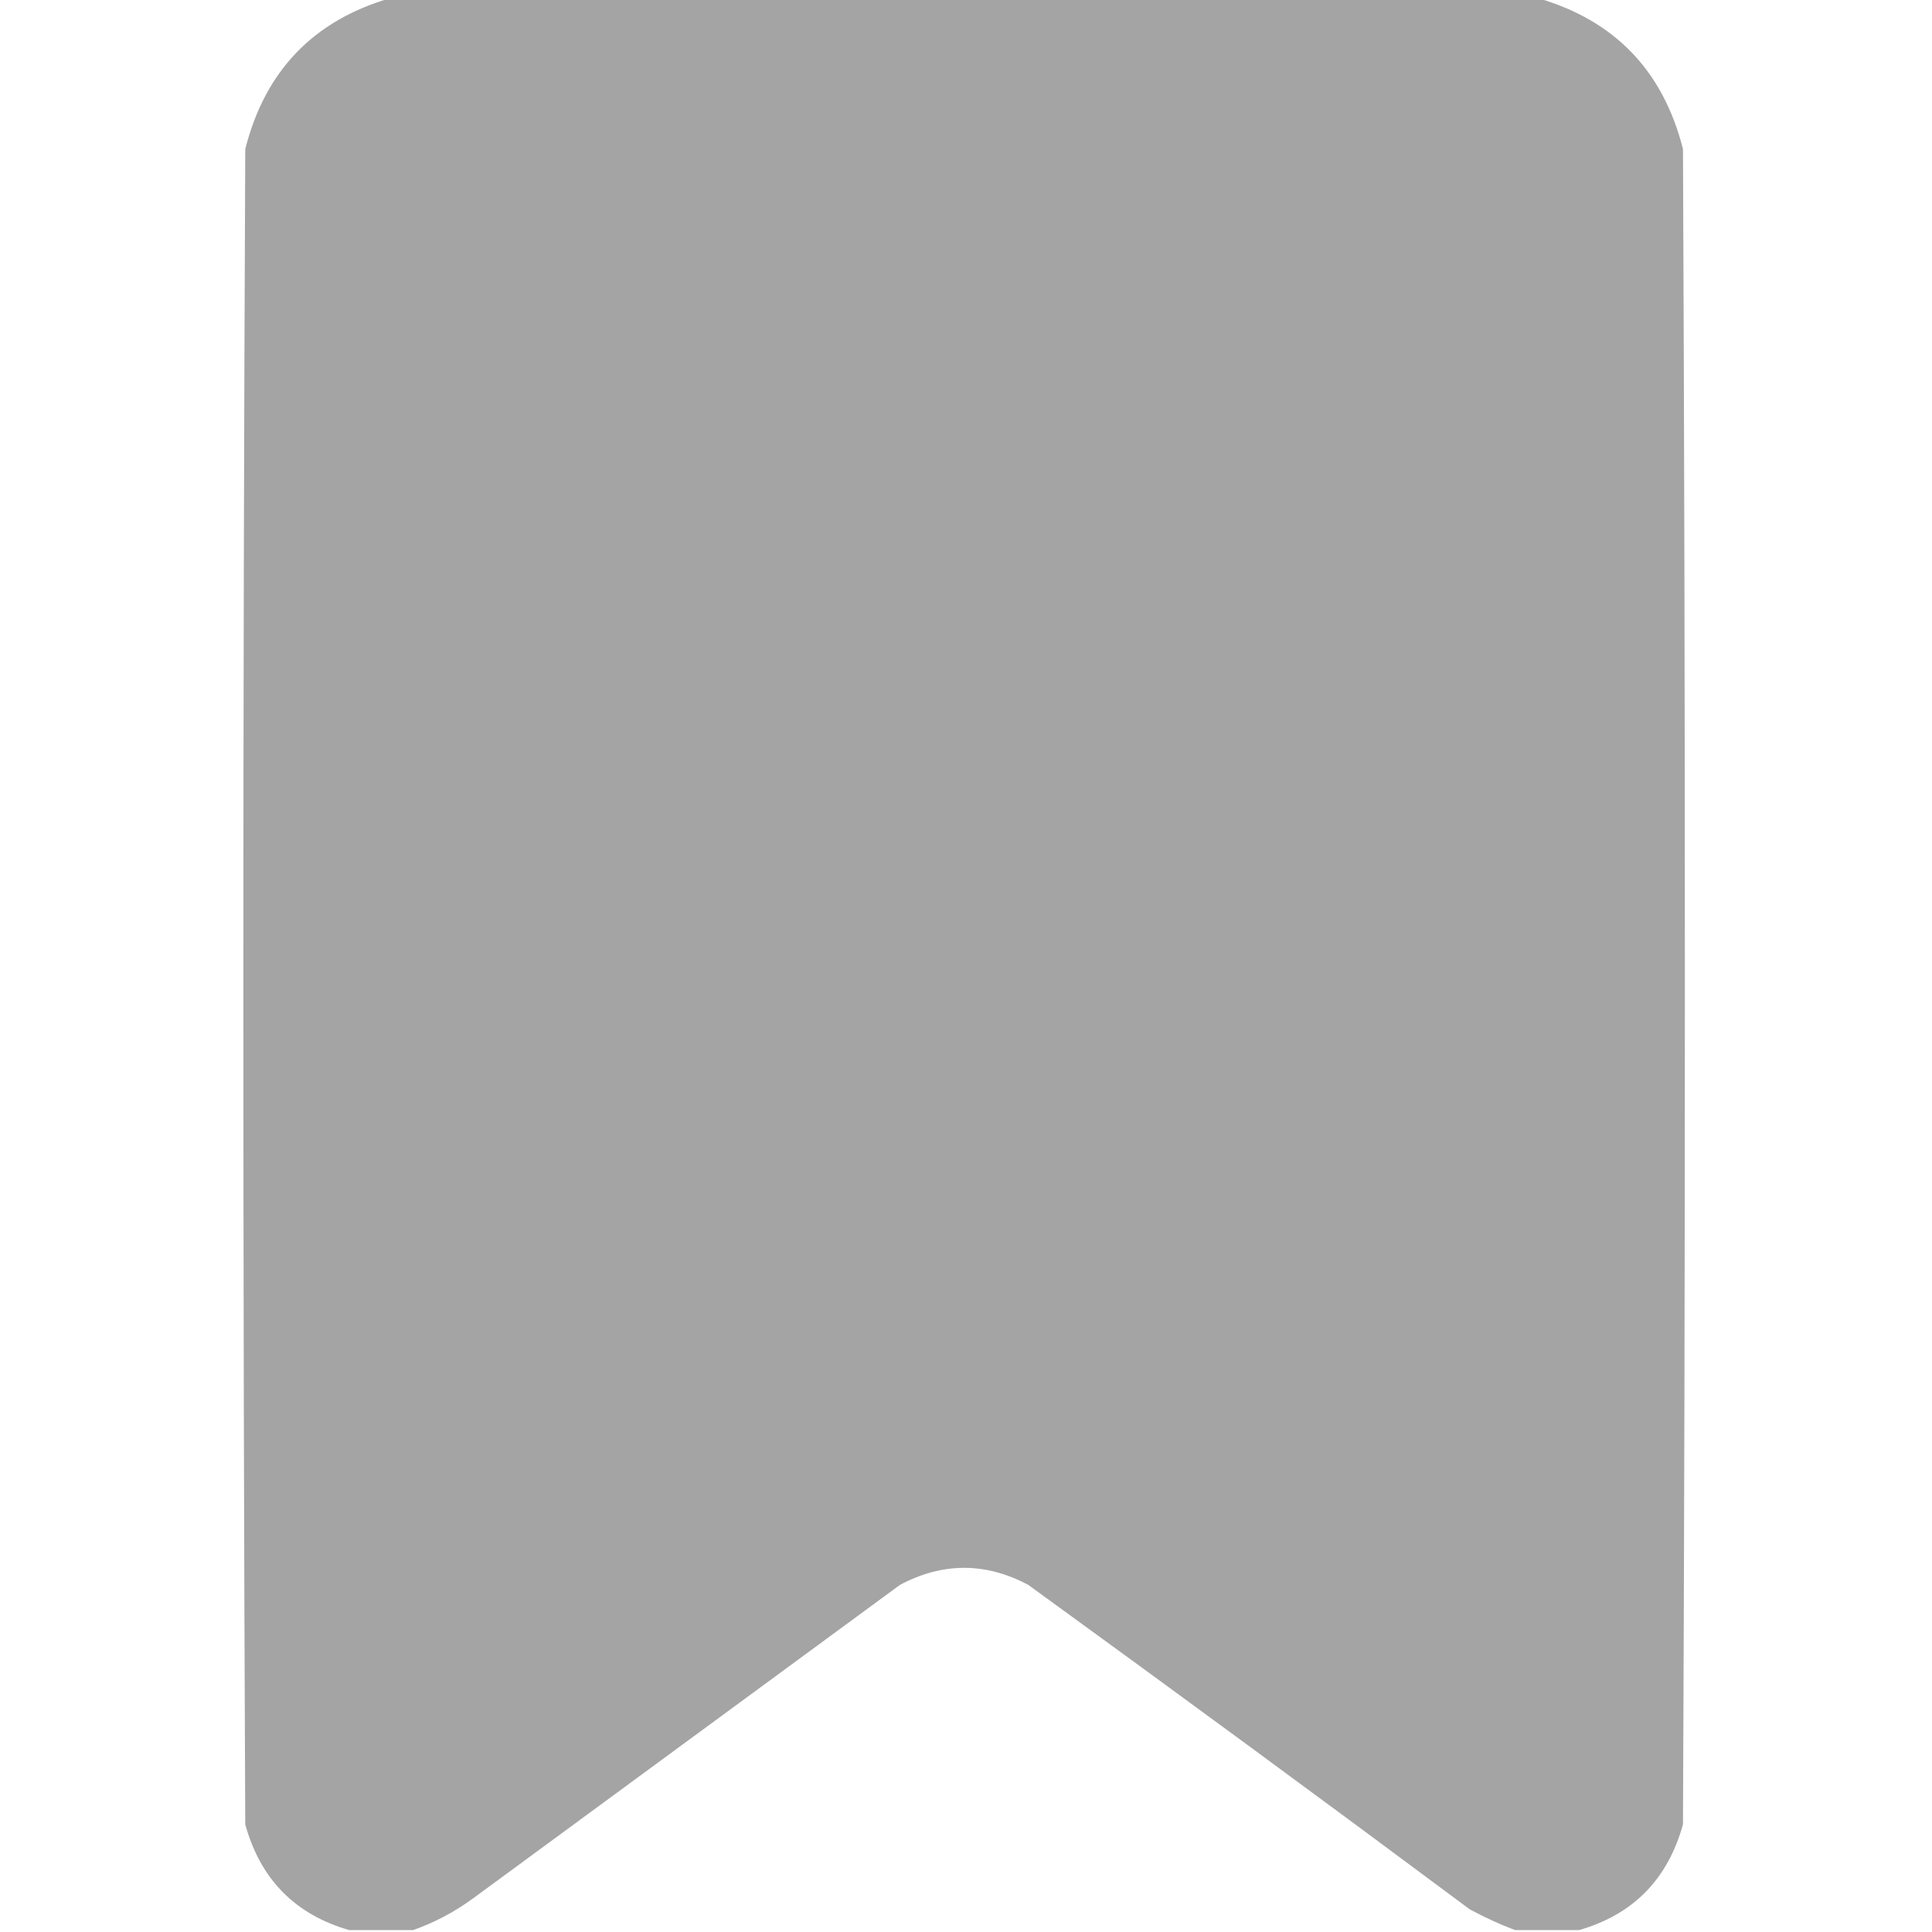 <svg width="19" height="19" viewBox="0 0 19 19" fill="none" xmlns="http://www.w3.org/2000/svg">
<g clip-path="url(#clip0_1_584)">
<path opacity="0.997" fill-rule="evenodd" clip-rule="evenodd" d="M3.841 -0.019C7.601 -0.019 11.362 -0.019 15.122 -0.019C15.88 0.201 16.356 0.696 16.551 1.466C16.576 6.958 16.576 12.45 16.551 17.942C16.401 18.482 16.061 18.828 15.53 18.981C15.32 18.981 15.11 18.981 14.899 18.981C14.75 18.925 14.602 18.857 14.454 18.777C13.013 17.704 11.566 16.641 10.112 15.586C9.692 15.363 9.271 15.363 8.851 15.586C7.453 16.613 6.055 17.639 4.657 18.666C4.472 18.802 4.274 18.907 4.063 18.981C3.853 18.981 3.643 18.981 3.433 18.981C2.901 18.827 2.561 18.481 2.412 17.942C2.387 12.45 2.387 6.958 2.412 1.466C2.607 0.696 3.083 0.201 3.841 -0.019Z" fill="#A4A4A4"/>
</g>
<defs>
<clipPath id="clip0_1_584">
<rect width="19" height="19" fill="white"/>
</clipPath>
</defs>
</svg>
